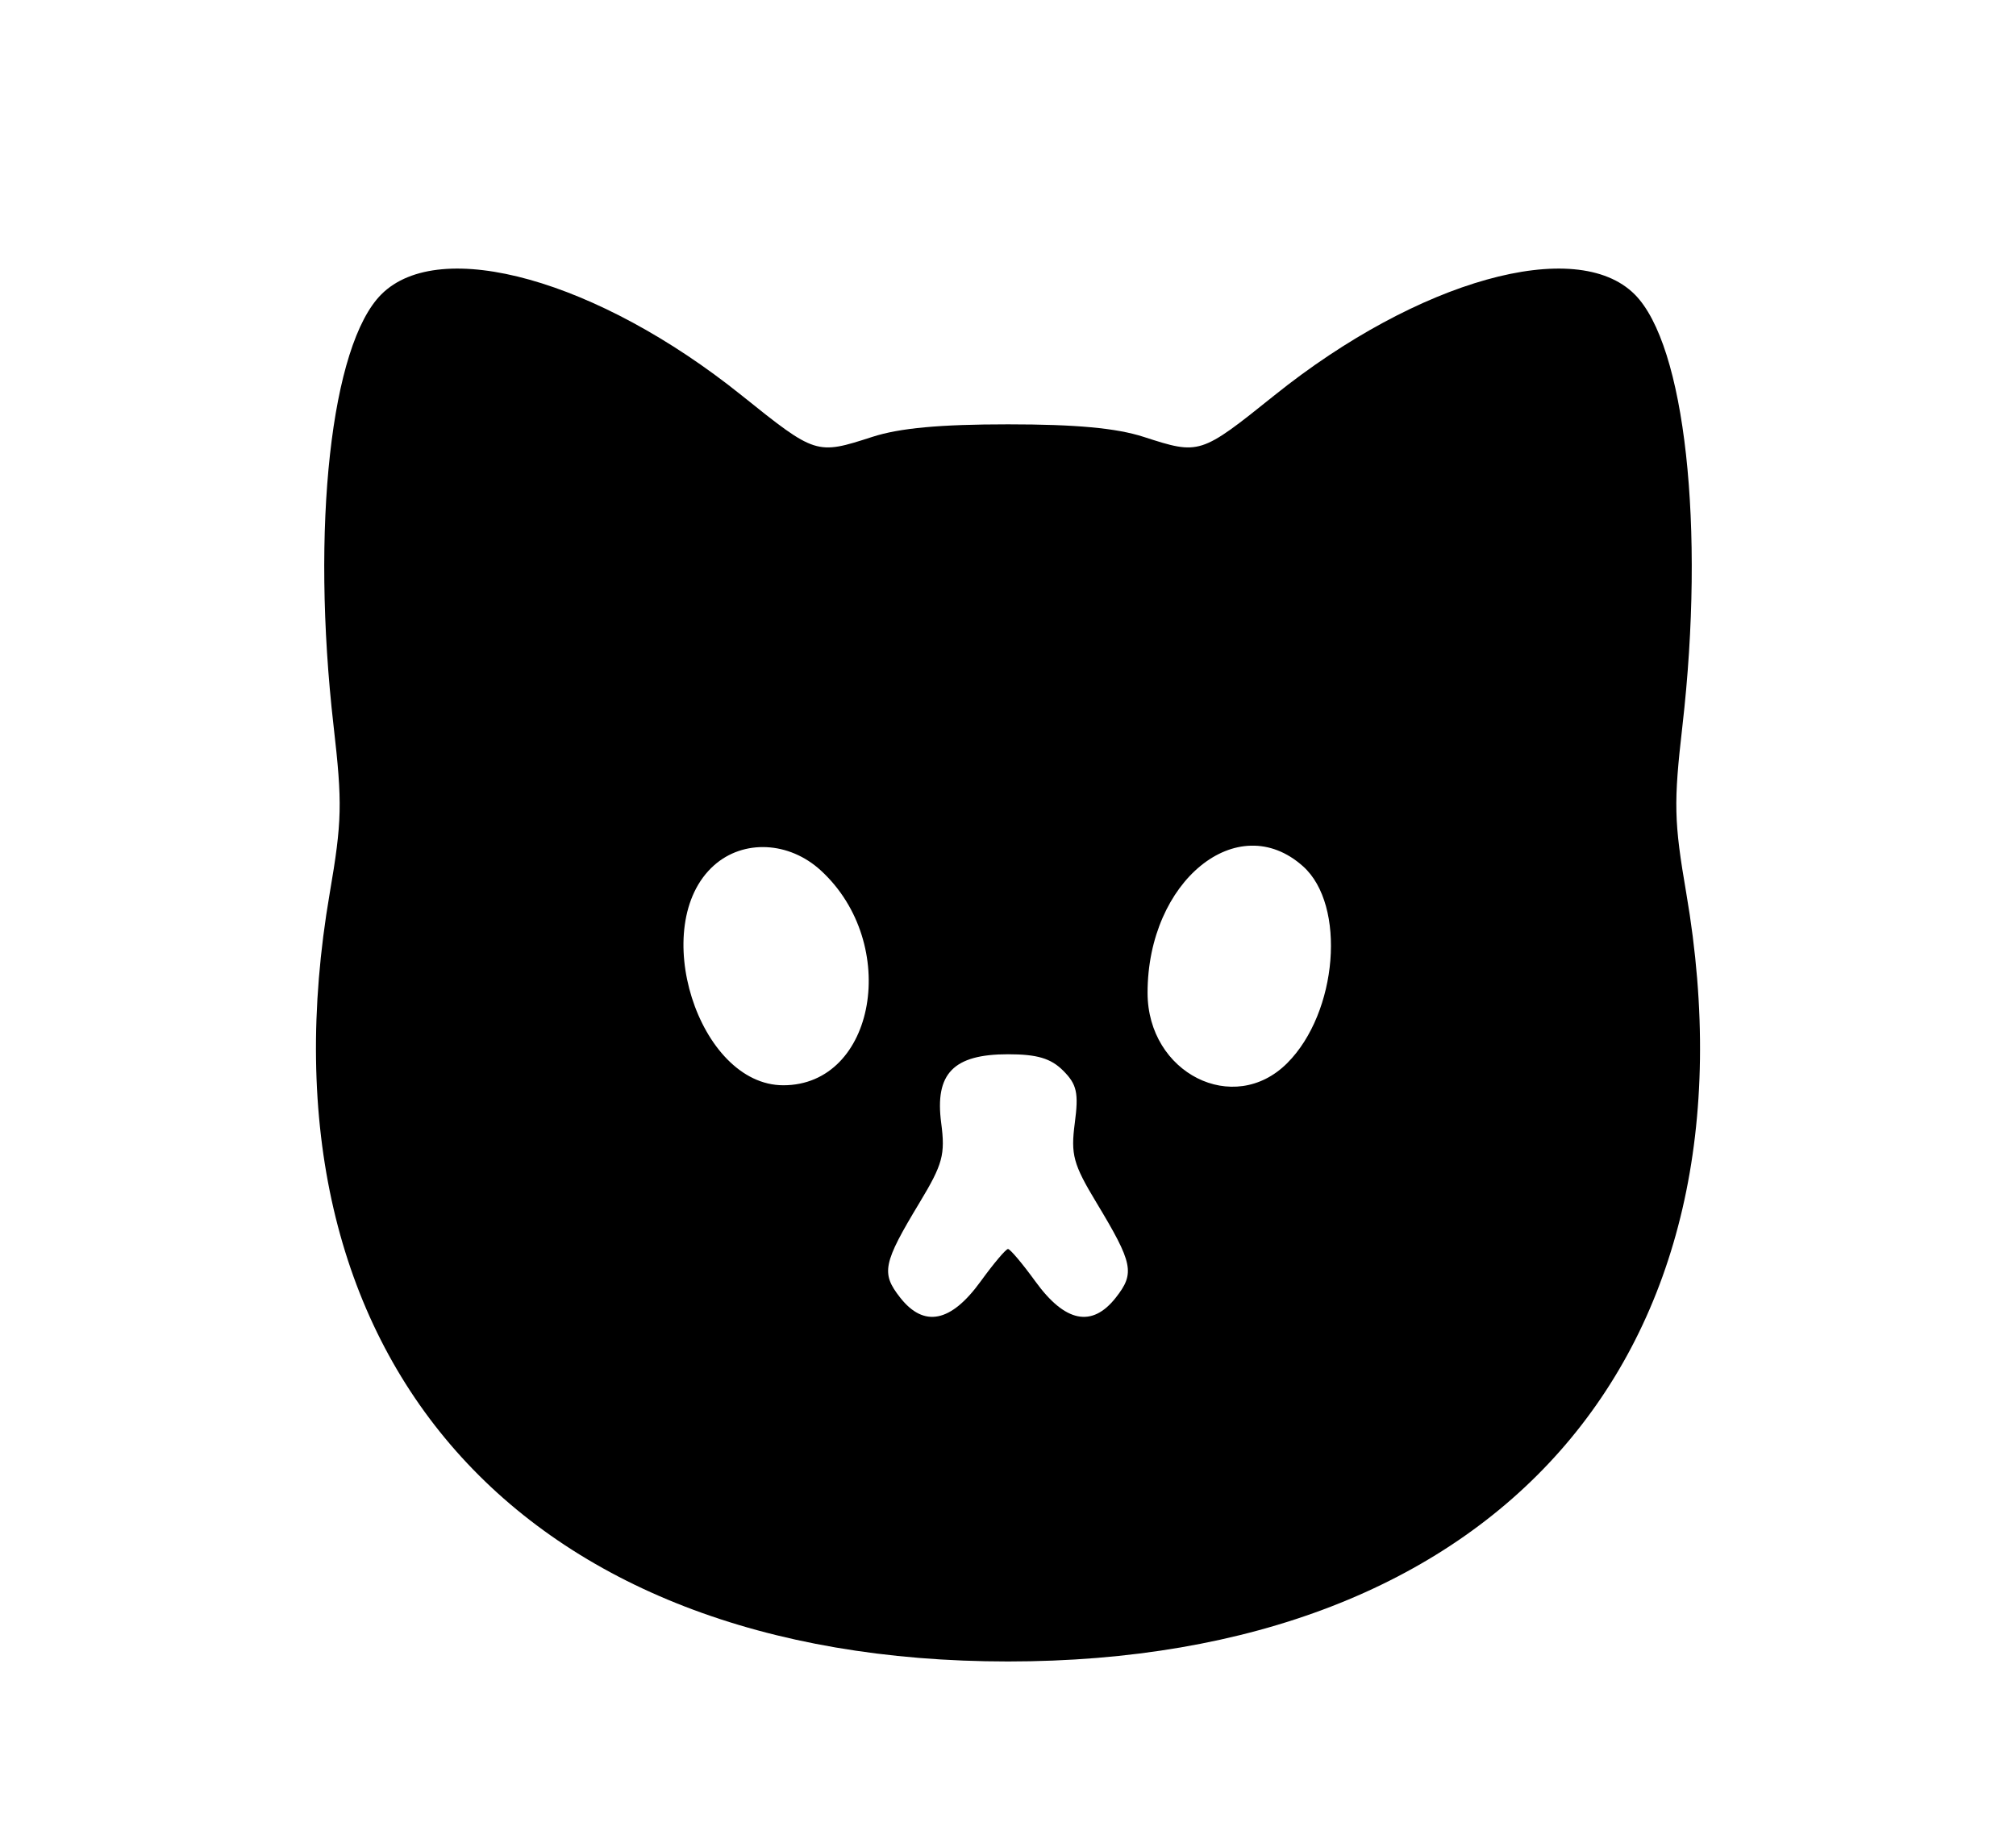 <svg id="svg" xmlns="http://www.w3.org/2000/svg" xmlns:xlink="http://www.w3.org/1999/xlink" width="400" height="361.538" viewBox="0, 0, 400,361.538"><g id="svgg"><path id="path0" d="M75.661 58.422 C 65.657 68.425,61.656 104.624,66.189 144.101 C 67.947 159.405,67.862 163.026,65.417 177.291 C 49.668 269.177,103.132 329.740,200.000 329.740 C 296.868 329.740,350.332 269.177,334.583 177.291 C 332.138 163.026,332.053 159.405,333.811 144.101 C 338.344 104.624,334.343 68.425,324.339 58.422 C 312.723 46.806,281.370 55.588,252.896 78.433 C 238.151 90.264,238.029 90.303,226.923 86.706 C 221.511 84.954,213.531 84.215,200.000 84.215 C 186.469 84.215,178.489 84.954,173.077 86.706 C 161.971 90.303,161.849 90.264,147.104 78.433 C 118.630 55.588,87.277 46.806,75.661 58.422 M162.878 172.769 C 178.680 187.295,173.764 215.385,155.420 215.385 C 138.539 215.385,128.483 183.526,141.651 171.760 C 147.496 166.536,156.567 166.968,162.878 172.769 M258.532 171.923 C 267.152 179.625,265.439 200.952,255.394 210.997 C 244.785 221.606,227.692 212.987,227.692 197.028 C 227.692 174.863,245.552 160.324,258.532 171.923 M210.944 212.483 C 213.667 215.206,214.043 216.894,213.255 222.867 C 212.427 229.142,212.941 231.040,217.528 238.645 C 224.829 250.750,225.220 252.663,221.387 257.536 C 216.672 263.530,211.326 262.454,205.438 254.325 C 202.870 250.780,200.423 247.880,200.000 247.880 C 199.577 247.880,197.130 250.780,194.562 254.325 C 188.674 262.454,183.328 263.530,178.613 257.536 C 174.780 252.663,175.171 250.750,182.472 238.645 C 187.059 231.040,187.573 229.142,186.745 222.867 C 185.451 213.060,189.173 209.231,200.000 209.231 C 205.779 209.231,208.501 210.040,210.944 212.483 " stroke="none" fill="#000000" fill-rule="evenodd"></path></g></svg>